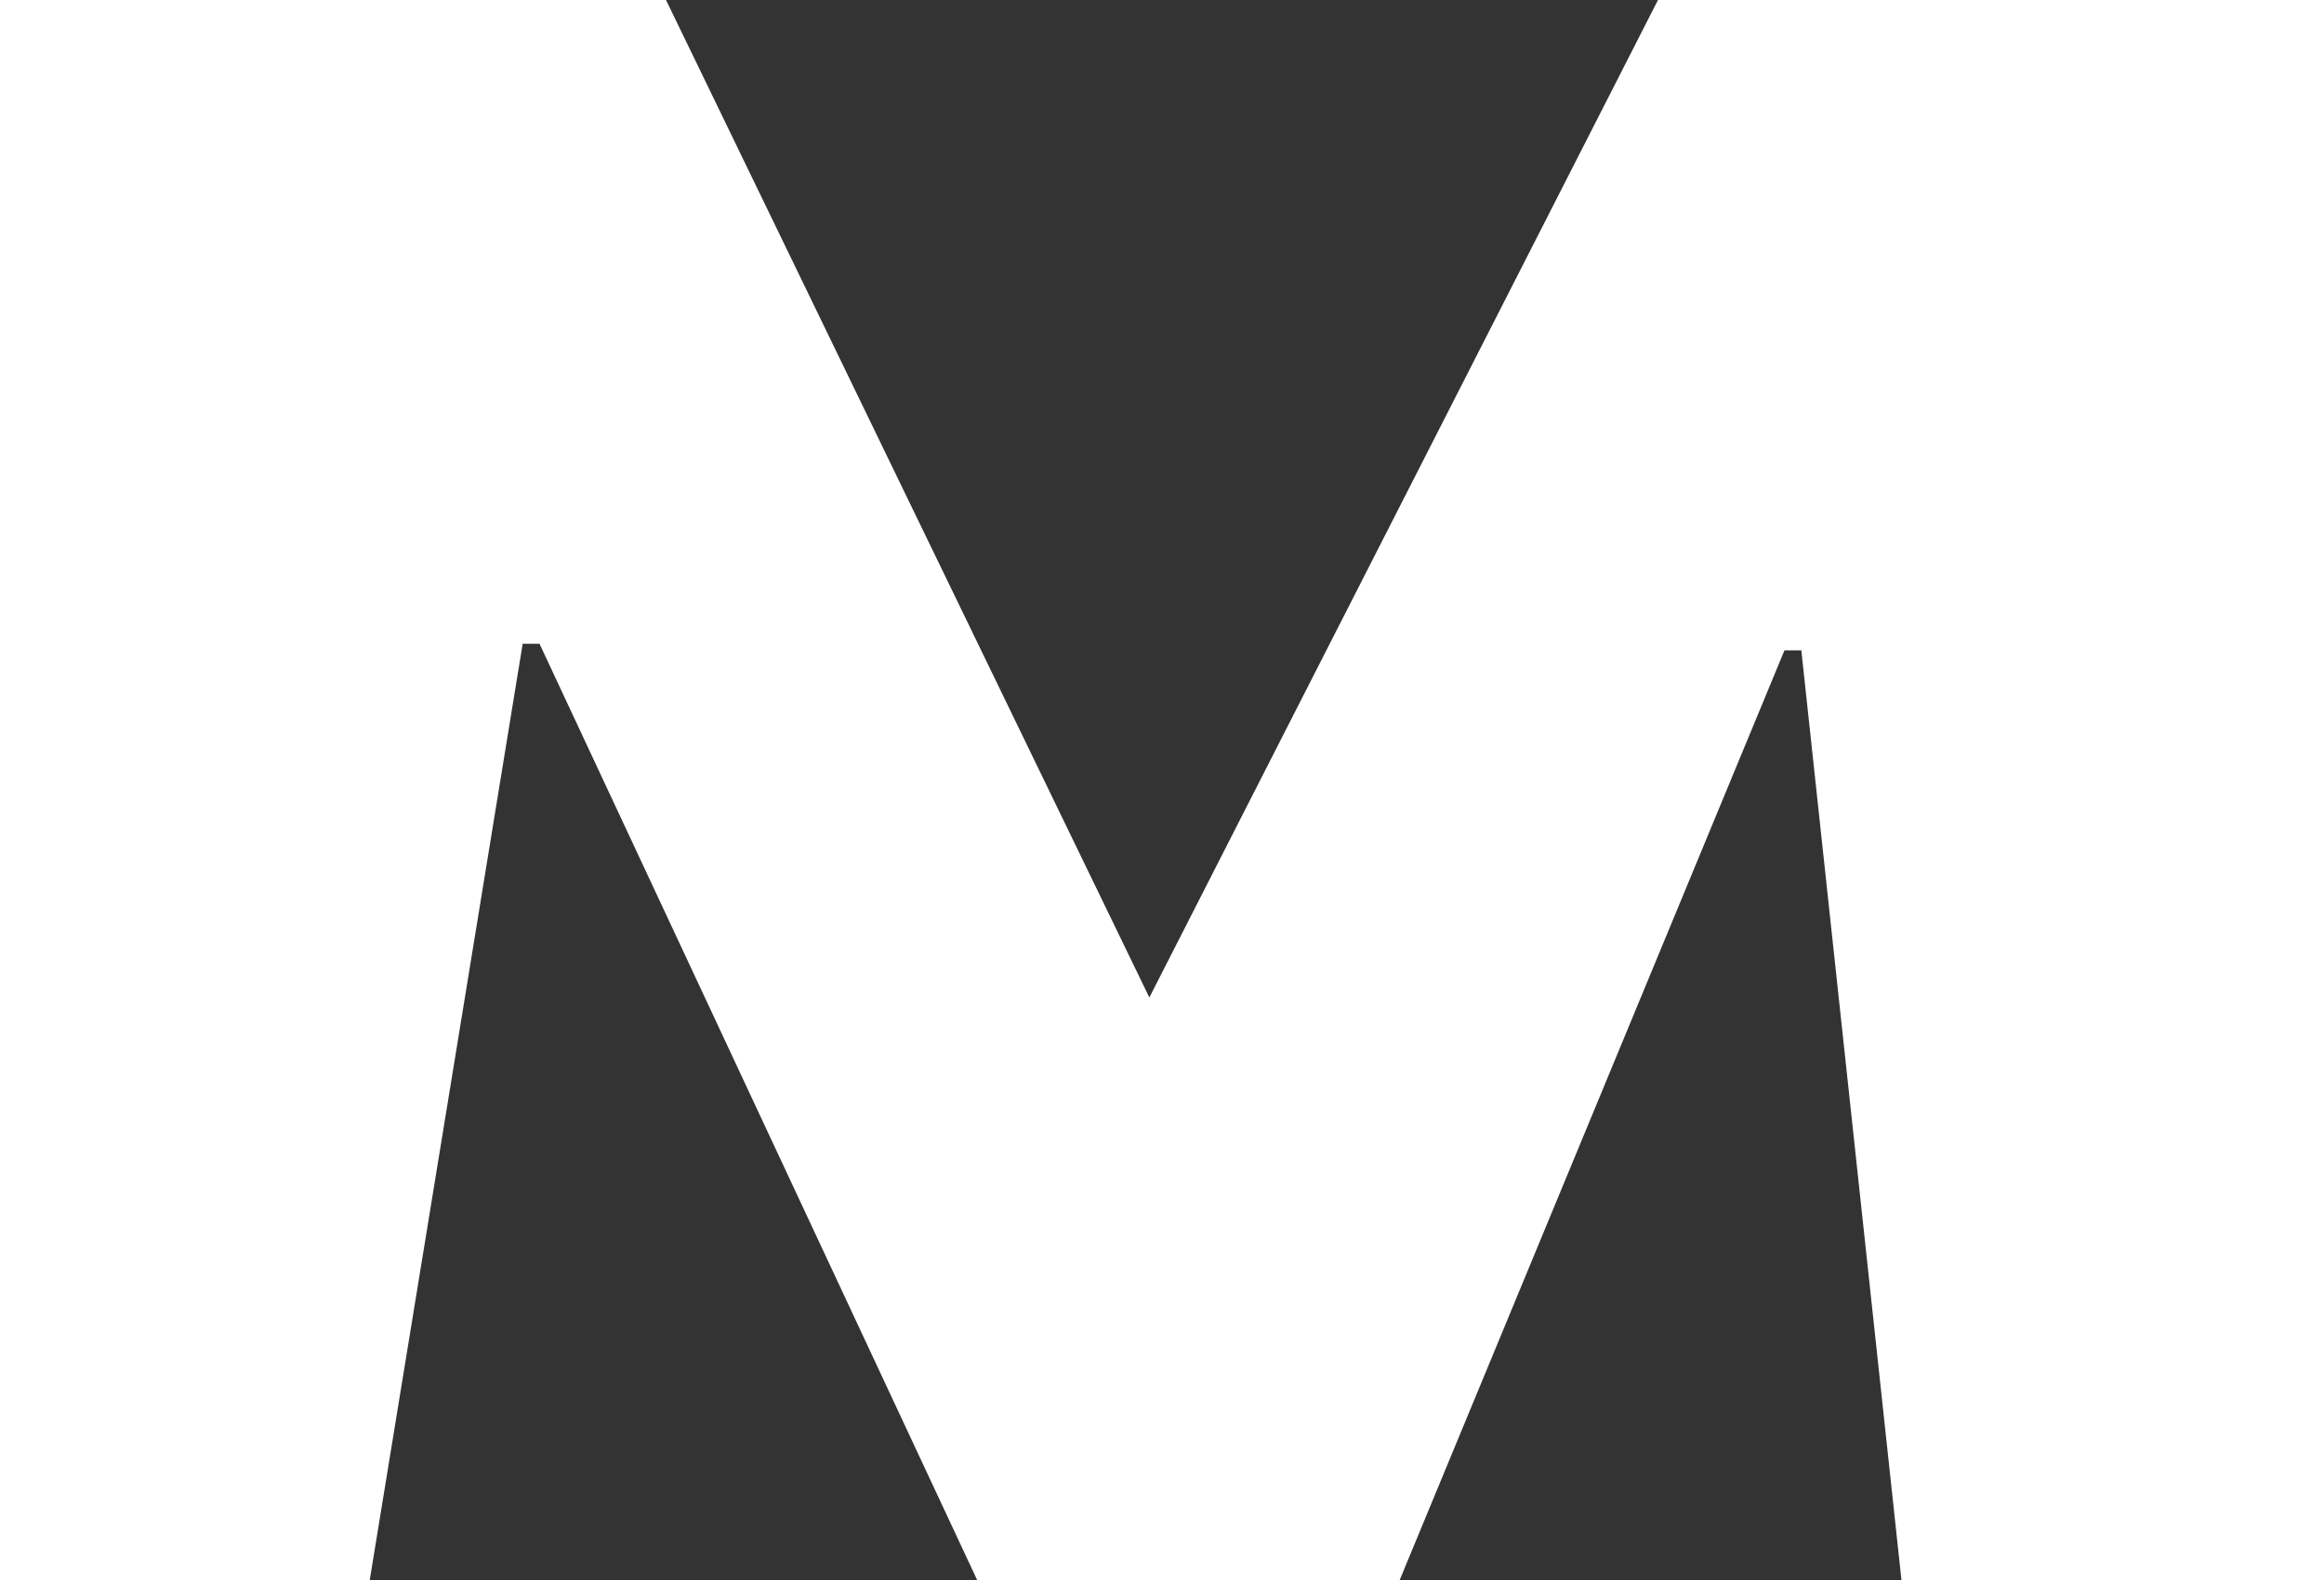 <svg width="50" height="34" viewBox="0 0 50 34" fill="none" xmlns="http://www.w3.org/2000/svg">
<rect x="0" y="0" width="50" height="34" fill="#333333" stroke="none"/>
<path d="M14.329 -1.89145e-06L24.728 21.465L35.671 -1.89145e-06H50V34H40.909L38.755 13.995H38.392L30.114 34H21.023L11.608 13.854H11.245L7.955 34H0V-1.89145e-06H14.329Z" fill="white"/>
</svg>
